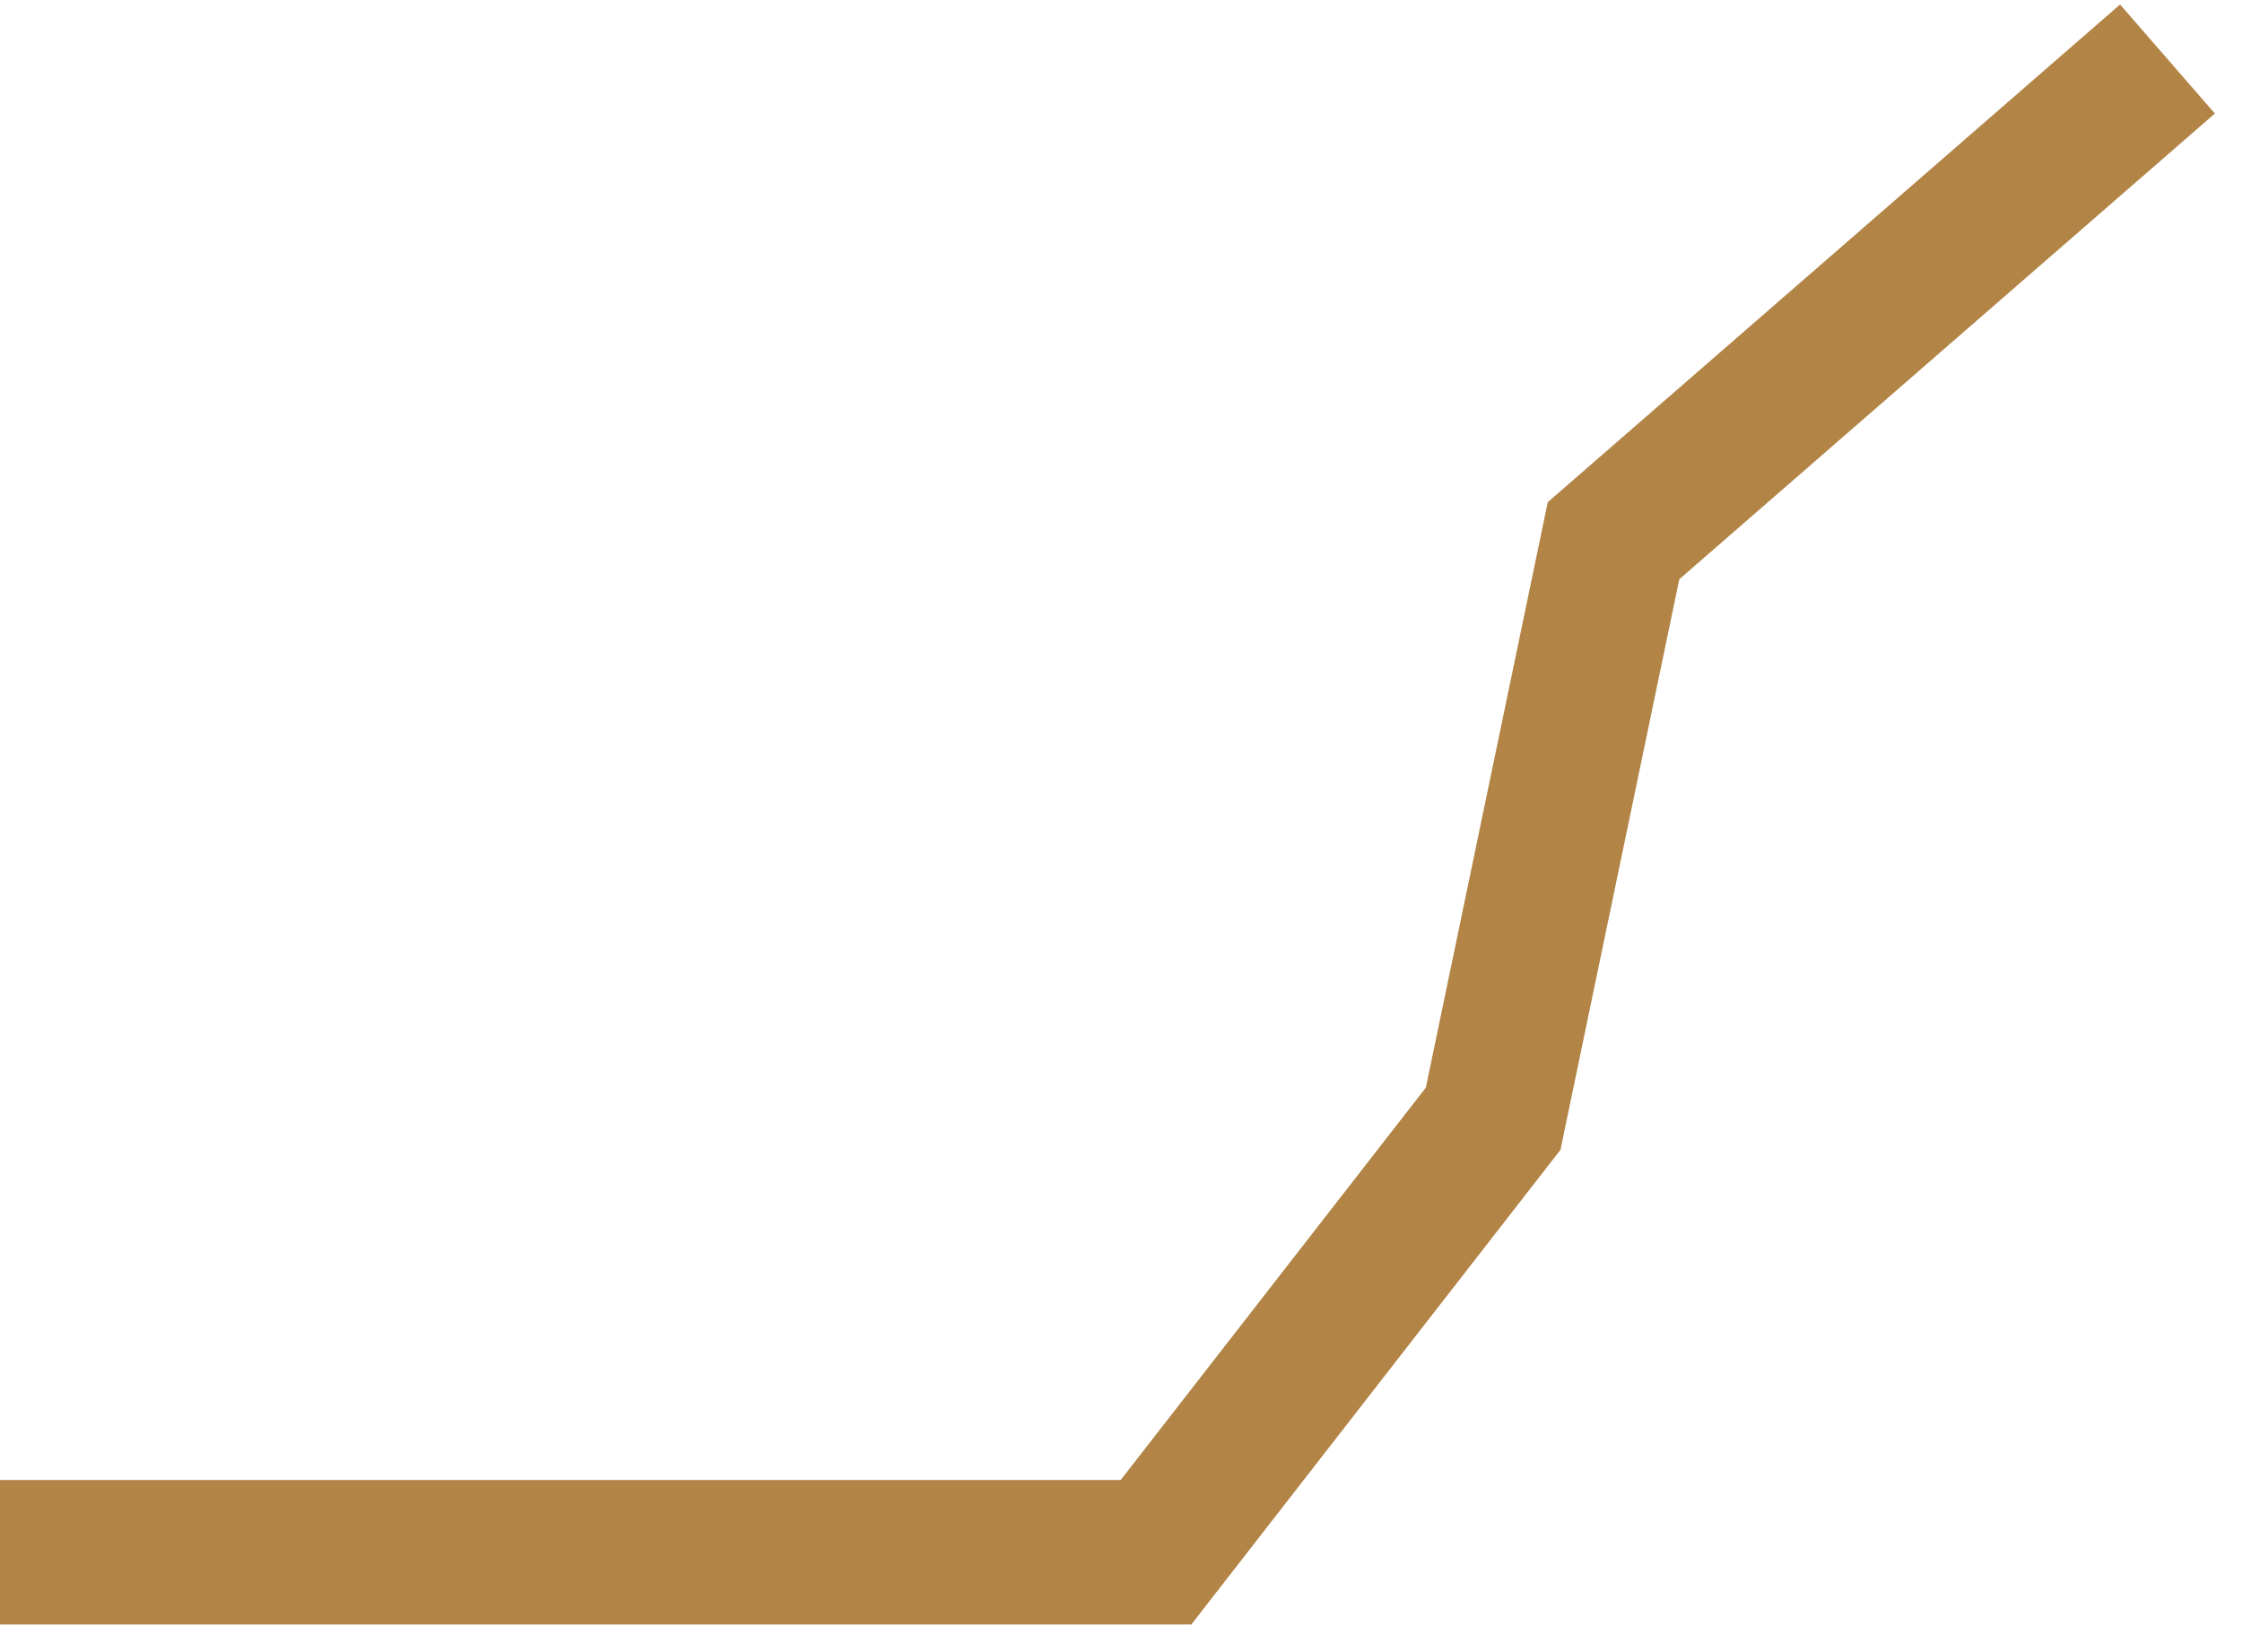 <svg width="38" height="28" viewBox="0 0 38 28" fill="none" xmlns="http://www.w3.org/2000/svg">
<path d="M36.737 1L27.348 9.164L25.308 18.96L19.593 26.308H8.164H0" stroke="#B28547" stroke-width="2.449"/>
</svg>

